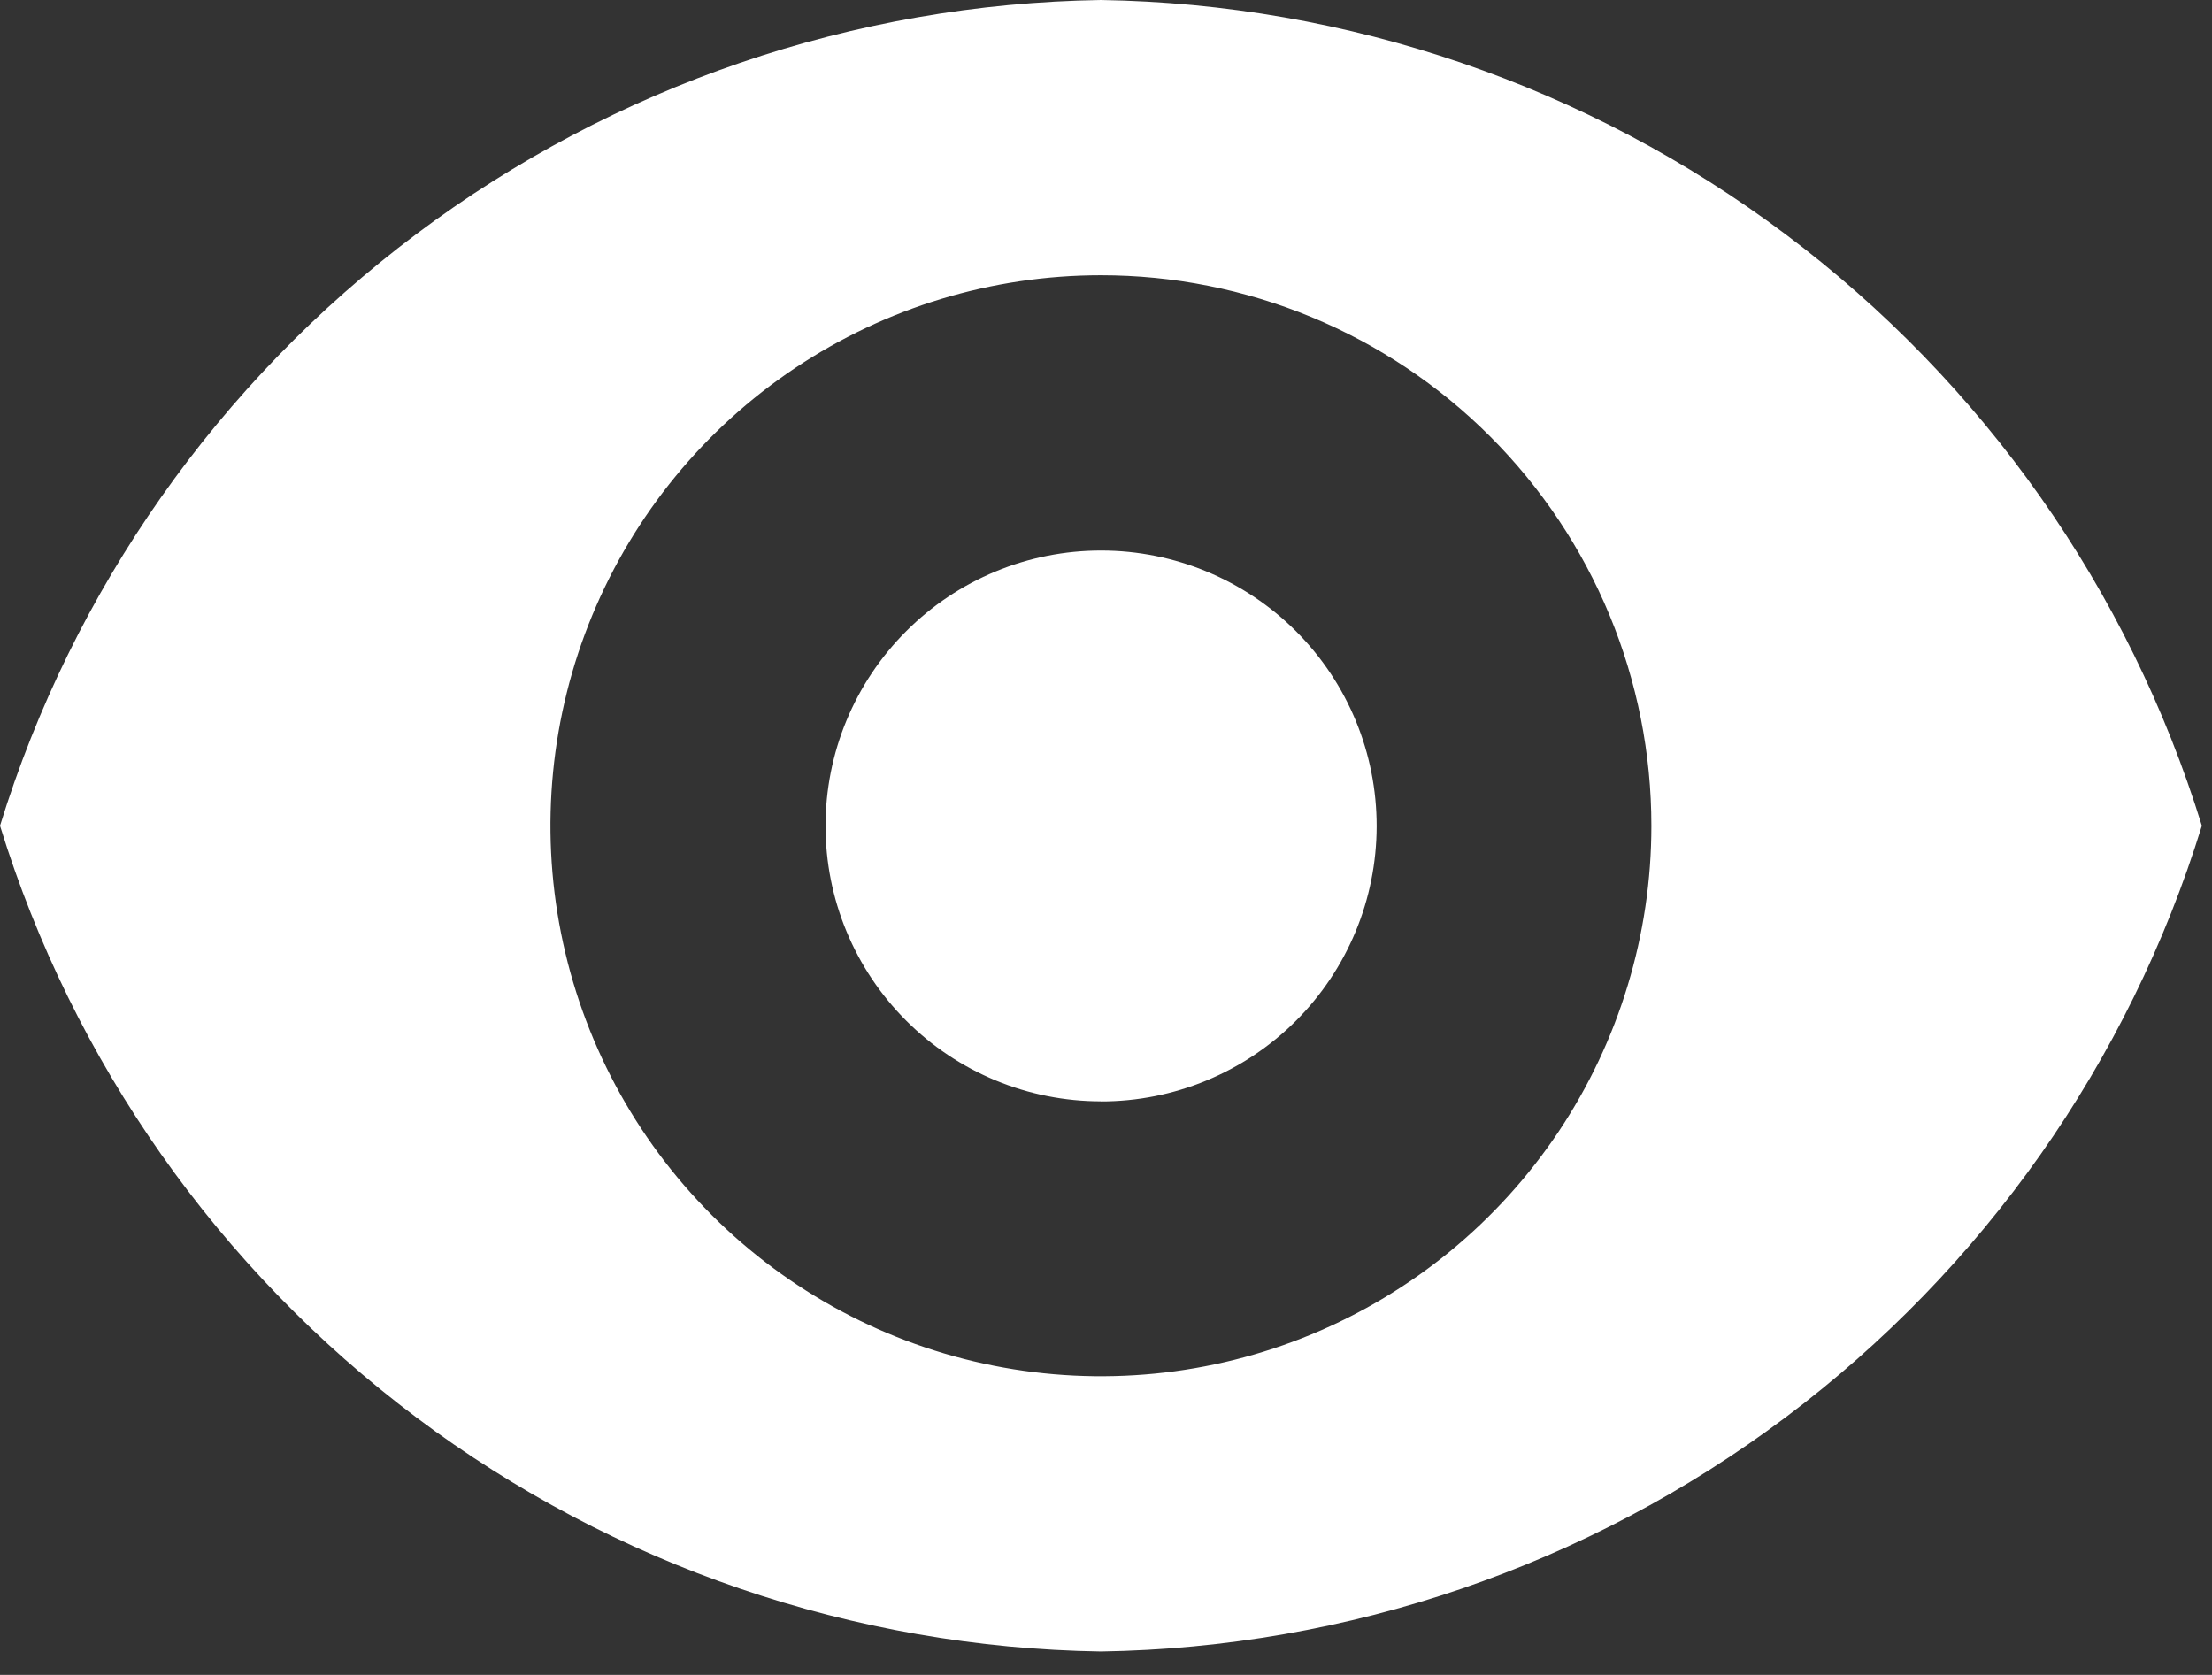 <svg width="70" height="53" viewBox="0 0 70 53" fill="none" xmlns="http://www.w3.org/2000/svg">
<rect x="0" y="0" width="70" height="53" fill="#333333" stroke="none"/>
<path d="M34.839 52.26C27.017 52.14 19.434 49.547 13.175 44.853C6.917 40.16 2.305 33.605 0 26.13C2.305 18.654 6.917 12.1 13.175 7.407C19.434 2.713 27.017 0.12 34.839 0C42.66 0.123 50.242 2.717 56.5 7.41C62.758 12.104 67.371 18.656 69.679 26.13C67.373 33.605 62.761 40.159 56.502 44.853C50.244 49.547 42.661 52.139 34.839 52.26ZM34.839 8.71C31.394 8.71 28.026 9.732 25.161 11.646C22.296 13.56 20.064 16.28 18.745 19.463C17.427 22.646 17.082 26.149 17.754 29.528C18.426 32.907 20.085 36.011 22.521 38.447C24.957 40.884 28.061 42.543 31.44 43.215C34.819 43.887 38.322 43.543 41.505 42.224C44.688 40.906 47.408 38.673 49.323 35.809C51.237 32.944 52.259 29.576 52.259 26.131C52.259 23.843 51.809 21.578 50.934 19.464C50.058 17.351 48.775 15.43 47.157 13.812C45.54 12.194 43.619 10.911 41.506 10.036C39.392 9.16 37.127 8.71 34.839 8.71ZM34.839 34.851C33.694 34.851 32.561 34.626 31.504 34.188C30.447 33.75 29.486 33.108 28.677 32.298C27.867 31.489 27.225 30.528 26.787 29.471C26.349 28.414 26.124 27.28 26.124 26.136C26.124 24.991 26.349 23.858 26.787 22.801C27.225 21.744 27.867 20.783 28.677 19.974C29.486 19.164 30.447 18.522 31.504 18.084C32.561 17.646 33.694 17.421 34.839 17.421H34.858C37.17 17.424 39.386 18.344 41.019 19.981C42.652 21.617 43.568 23.835 43.565 26.147C43.562 28.459 42.642 30.675 41.005 32.308C39.369 33.941 37.151 34.856 34.839 34.854V34.851Z" fill="white"/>
</svg>
